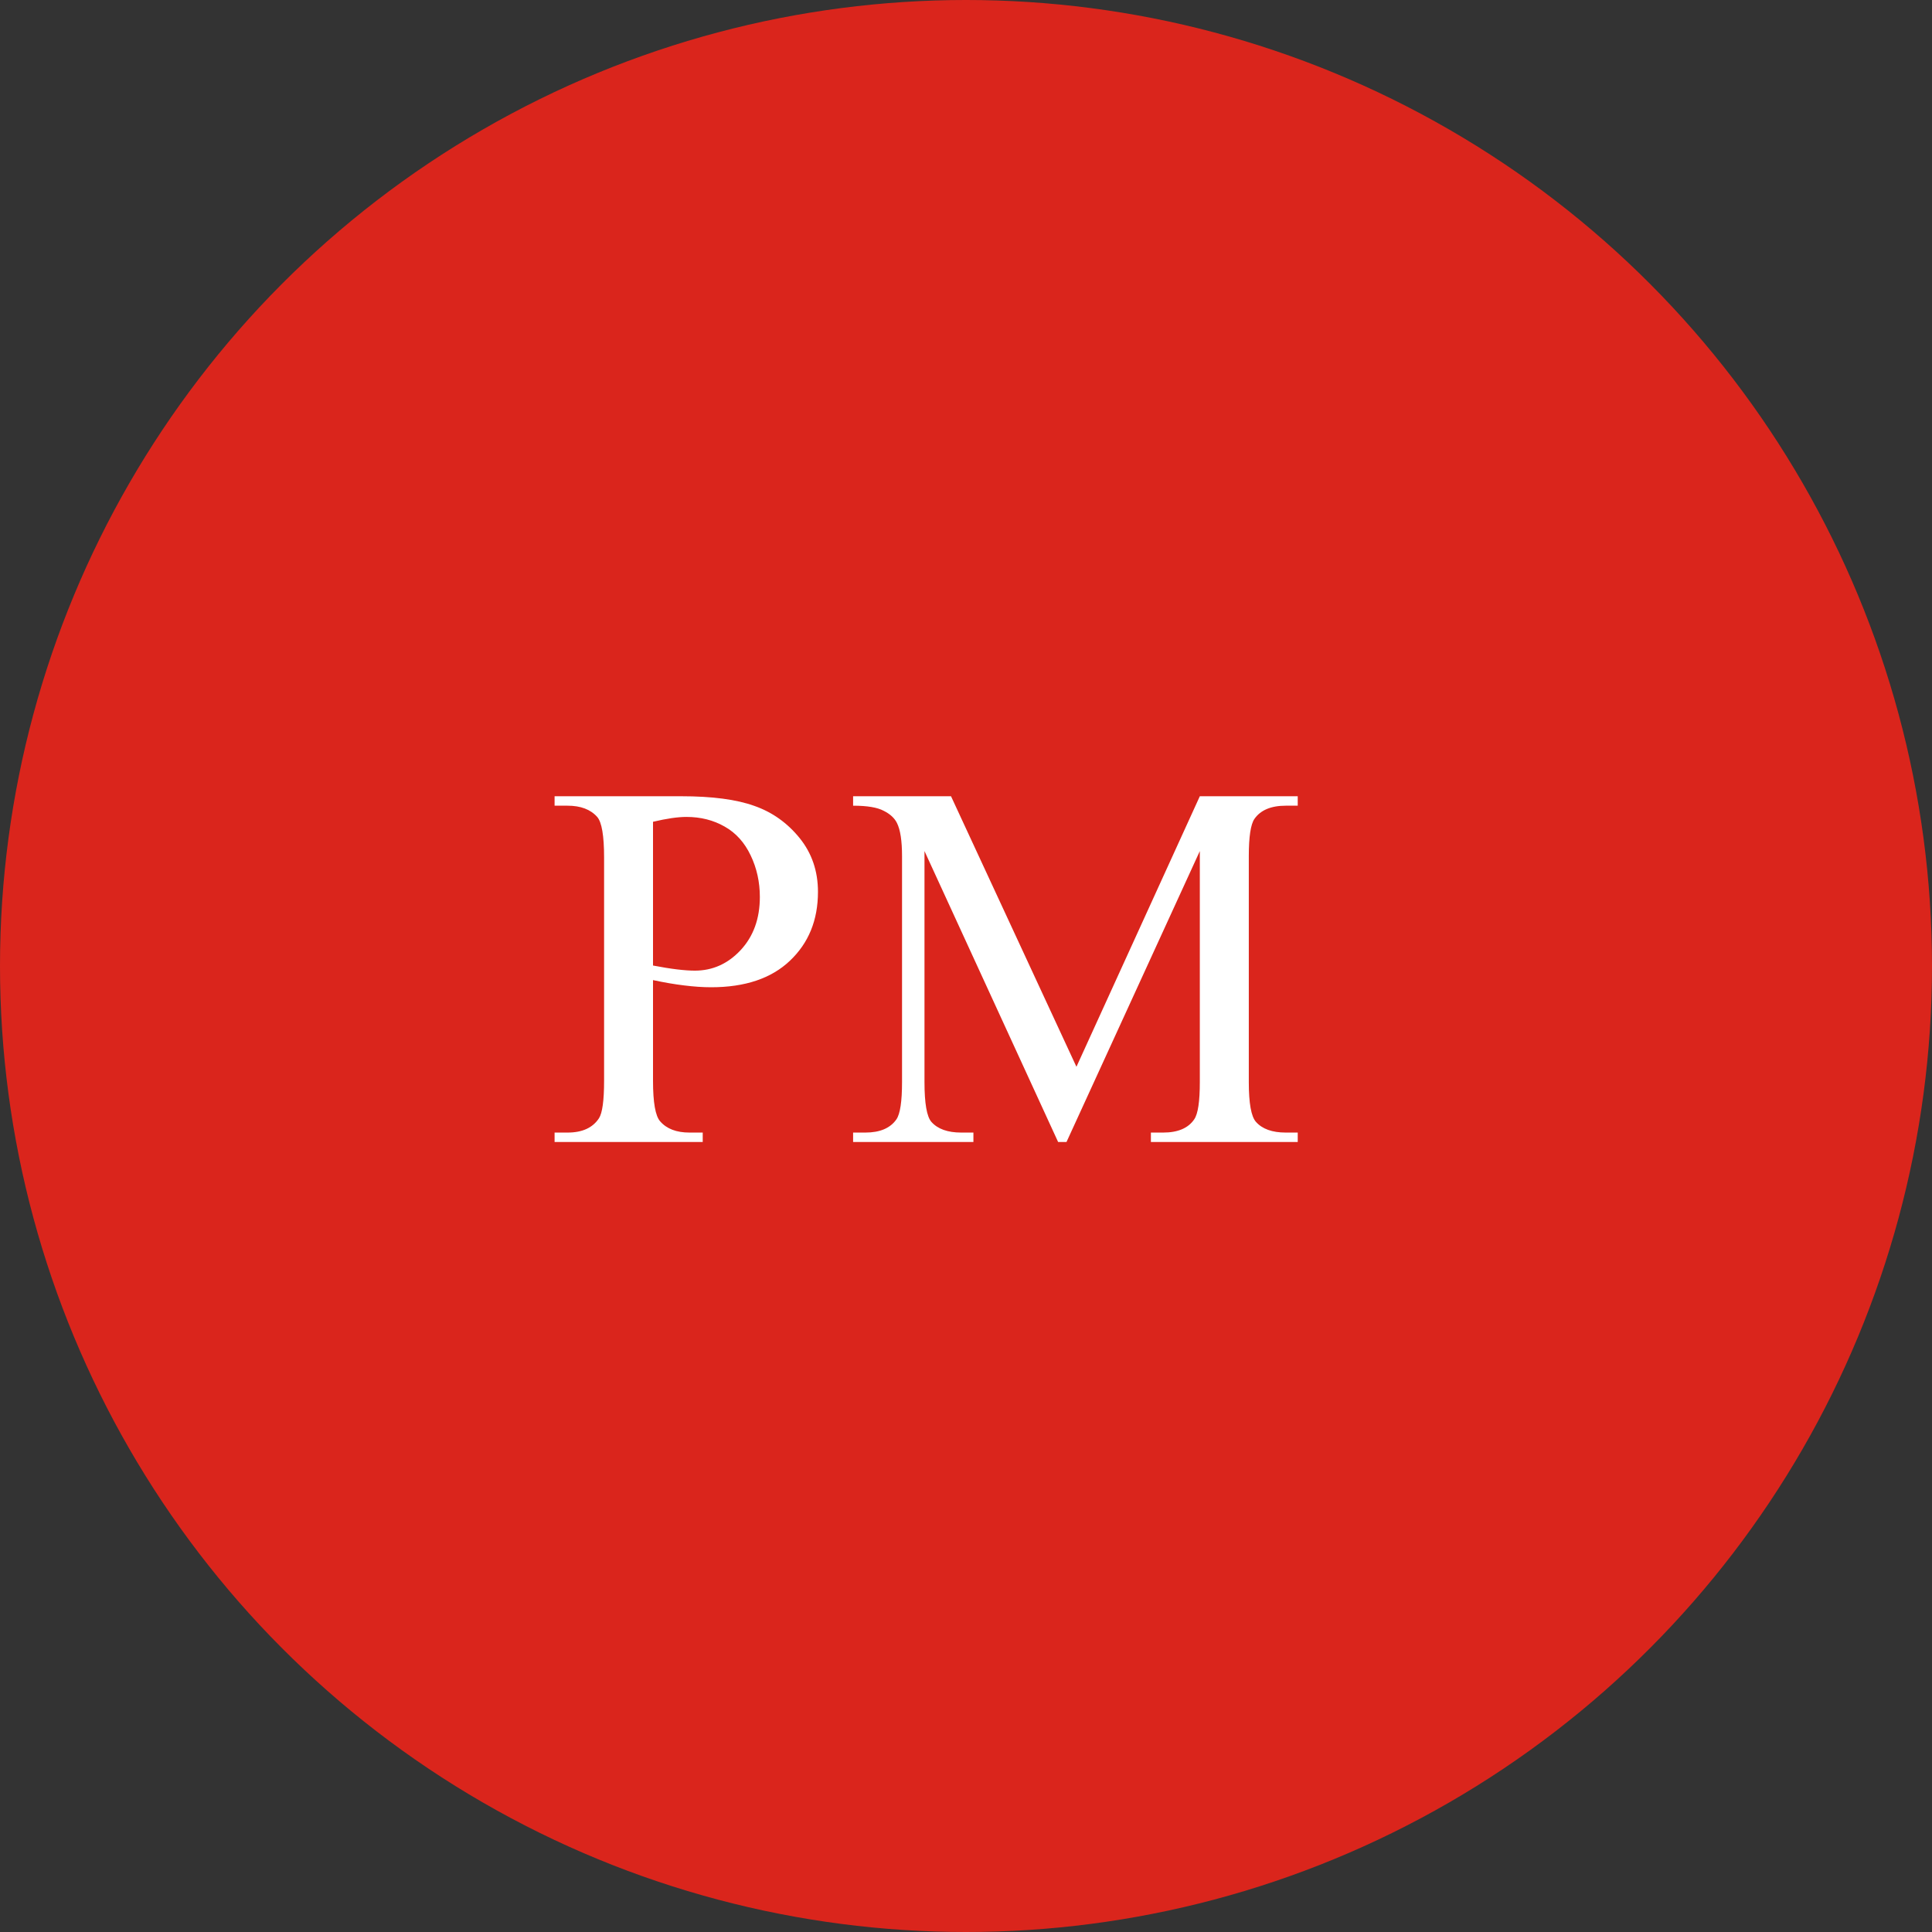 <svg width="37" height="37" viewBox="0 0 37 37" fill="none" xmlns="http://www.w3.org/2000/svg">
<rect x="0" y="0" width="37" height="37" fill="#333333" stroke="none"/>
<circle cx="18.5" cy="18.5" r="18.5" fill="#DA251C"/>
<path d="M12.506 18.77V20.699C12.506 21.115 12.552 21.374 12.643 21.475C12.767 21.618 12.954 21.69 13.204 21.69H13.458V21.87H10.621V21.69H10.87C11.15 21.69 11.351 21.599 11.471 21.416C11.536 21.315 11.569 21.076 11.569 20.699V16.421C11.569 16.005 11.525 15.746 11.437 15.645C11.31 15.502 11.121 15.43 10.87 15.43H10.621V15.249H13.048C13.641 15.249 14.108 15.311 14.45 15.435C14.791 15.555 15.079 15.76 15.314 16.05C15.548 16.34 15.665 16.683 15.665 17.08C15.665 17.621 15.486 18.06 15.128 18.399C14.773 18.737 14.27 18.907 13.619 18.907C13.46 18.907 13.287 18.895 13.102 18.872C12.916 18.85 12.718 18.815 12.506 18.77ZM12.506 18.491C12.679 18.524 12.832 18.549 12.965 18.565C13.099 18.581 13.213 18.589 13.307 18.589C13.645 18.589 13.937 18.459 14.181 18.199C14.428 17.935 14.552 17.595 14.552 17.178C14.552 16.892 14.493 16.626 14.376 16.382C14.259 16.135 14.093 15.951 13.878 15.83C13.663 15.707 13.419 15.645 13.146 15.645C12.98 15.645 12.767 15.676 12.506 15.738V18.491ZM20.264 21.87L17.705 16.299V20.723C17.705 21.13 17.749 21.384 17.837 21.485C17.957 21.621 18.148 21.69 18.408 21.69H18.642V21.87H16.338V21.69H16.572C16.852 21.69 17.051 21.605 17.168 21.436C17.239 21.332 17.275 21.094 17.275 20.723V16.397C17.275 16.104 17.243 15.892 17.178 15.762C17.132 15.668 17.047 15.589 16.924 15.528C16.803 15.463 16.608 15.43 16.338 15.43V15.249H18.213L20.615 20.43L22.978 15.249H24.853V15.43H24.624C24.341 15.43 24.14 15.515 24.023 15.684C23.952 15.788 23.916 16.026 23.916 16.397V20.723C23.916 21.13 23.962 21.384 24.053 21.485C24.173 21.621 24.363 21.69 24.624 21.69H24.853V21.87H22.041V21.69H22.275C22.558 21.69 22.757 21.605 22.871 21.436C22.943 21.332 22.978 21.094 22.978 20.723V16.299L20.425 21.87H20.264Z" fill="white"/>
</svg>
